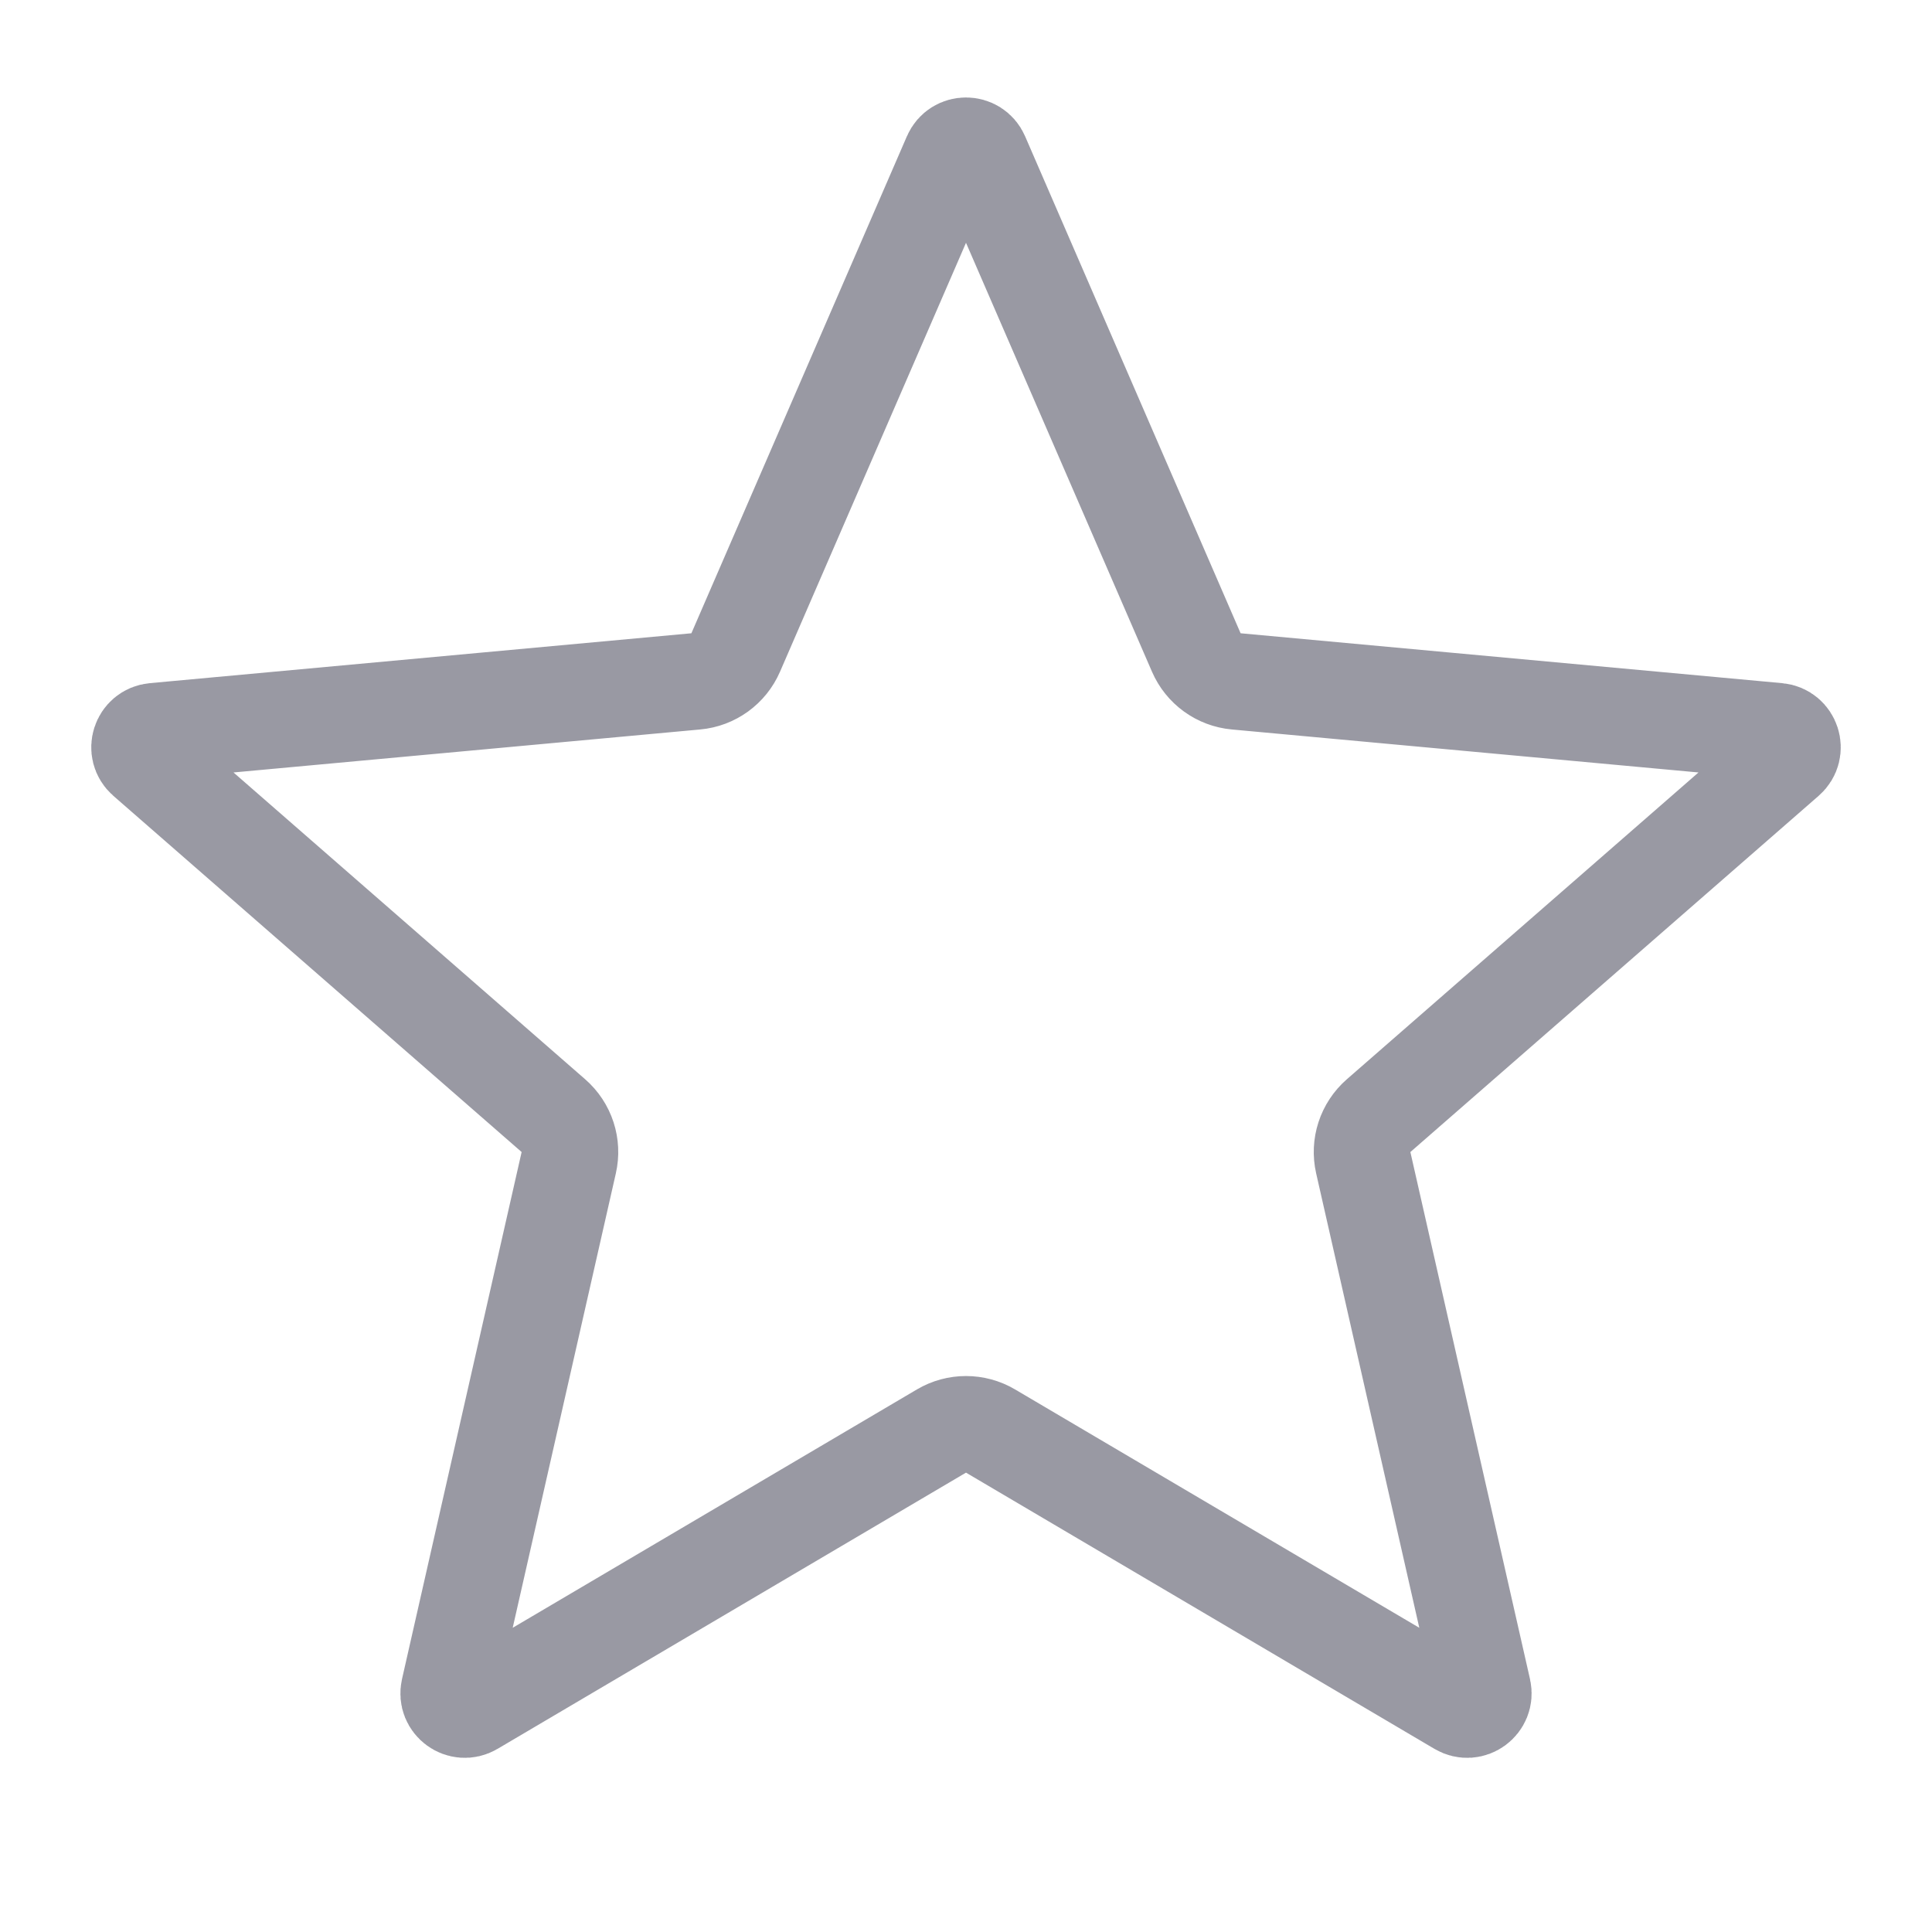 <svg width="40" height="40" viewBox="0 0 40 40" fill="none" xmlns="http://www.w3.org/2000/svg">
<path d="M24.768 13.509C24.914 13.845 25.23 14.074 25.594 14.107L36.808 15.14C37.1 15.167 37.217 15.53 36.996 15.723L28.543 23.098C28.265 23.34 28.143 23.714 28.225 24.073L30.702 34.986C30.766 35.271 30.459 35.496 30.207 35.347L20.508 29.628C20.195 29.443 19.805 29.443 19.492 29.628L9.793 35.347C9.541 35.496 9.234 35.271 9.298 34.986L11.775 24.073C11.857 23.714 11.735 23.34 11.457 23.098L3.004 15.723C2.783 15.53 2.9 15.167 3.192 15.14L14.406 14.107C14.77 14.074 15.086 13.845 15.232 13.509L19.694 3.219C19.81 2.951 20.19 2.951 20.306 3.219L24.768 13.509Z" stroke="#9999A3" stroke-width="2" stroke-linejoin="round"/>
</svg>
